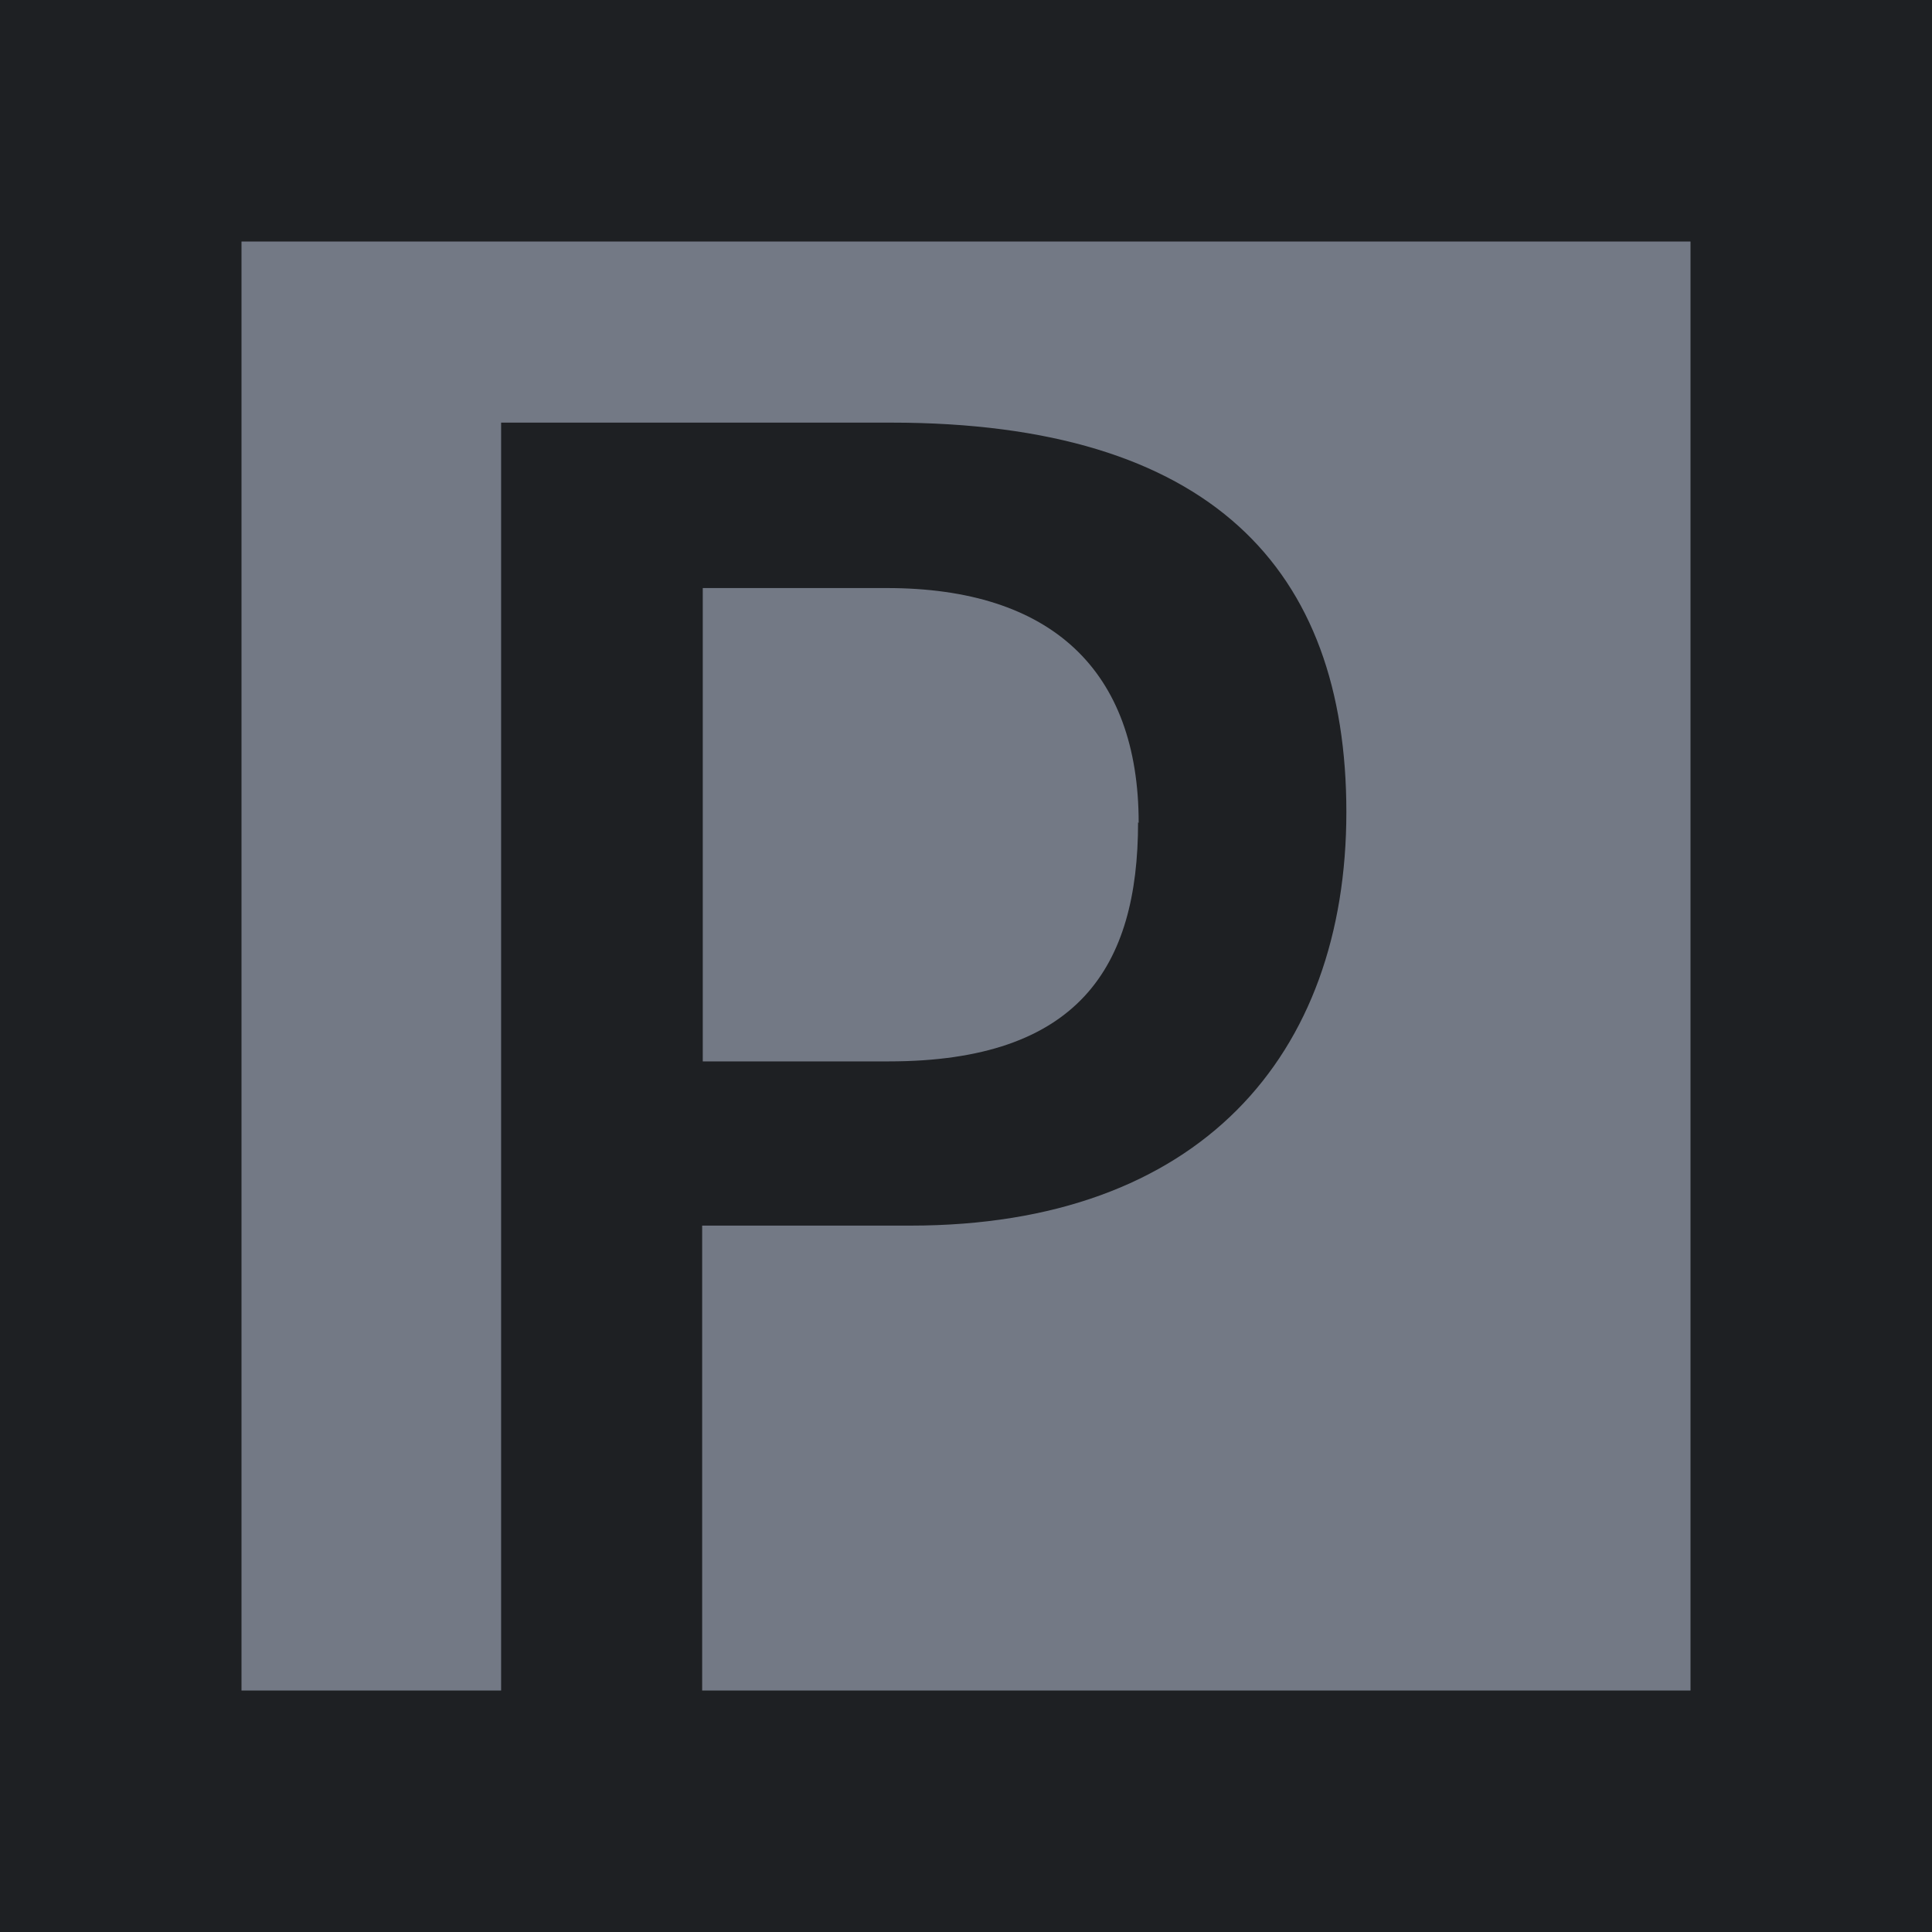 <svg viewBox="0 0 32 32" xmlns="http://www.w3.org/2000/svg"><path d="m0 0h32v32h-32z" fill="#1e2023"/><g fill="#737985"><path d="m18.86 13.63c0-2.53-1.45-3.89-4.17-3.89h-3.05v7.84h3.08c3.15 0 4.13-1.57 4.13-3.96z"/><path d="m4 4v24h4.3v-21h6.46c5.29 0 7.54 2.42 7.54 6.45s-2.43 6.85-7.22 6.85h-3.45v7.7h16.37v-24z"/></g></svg>